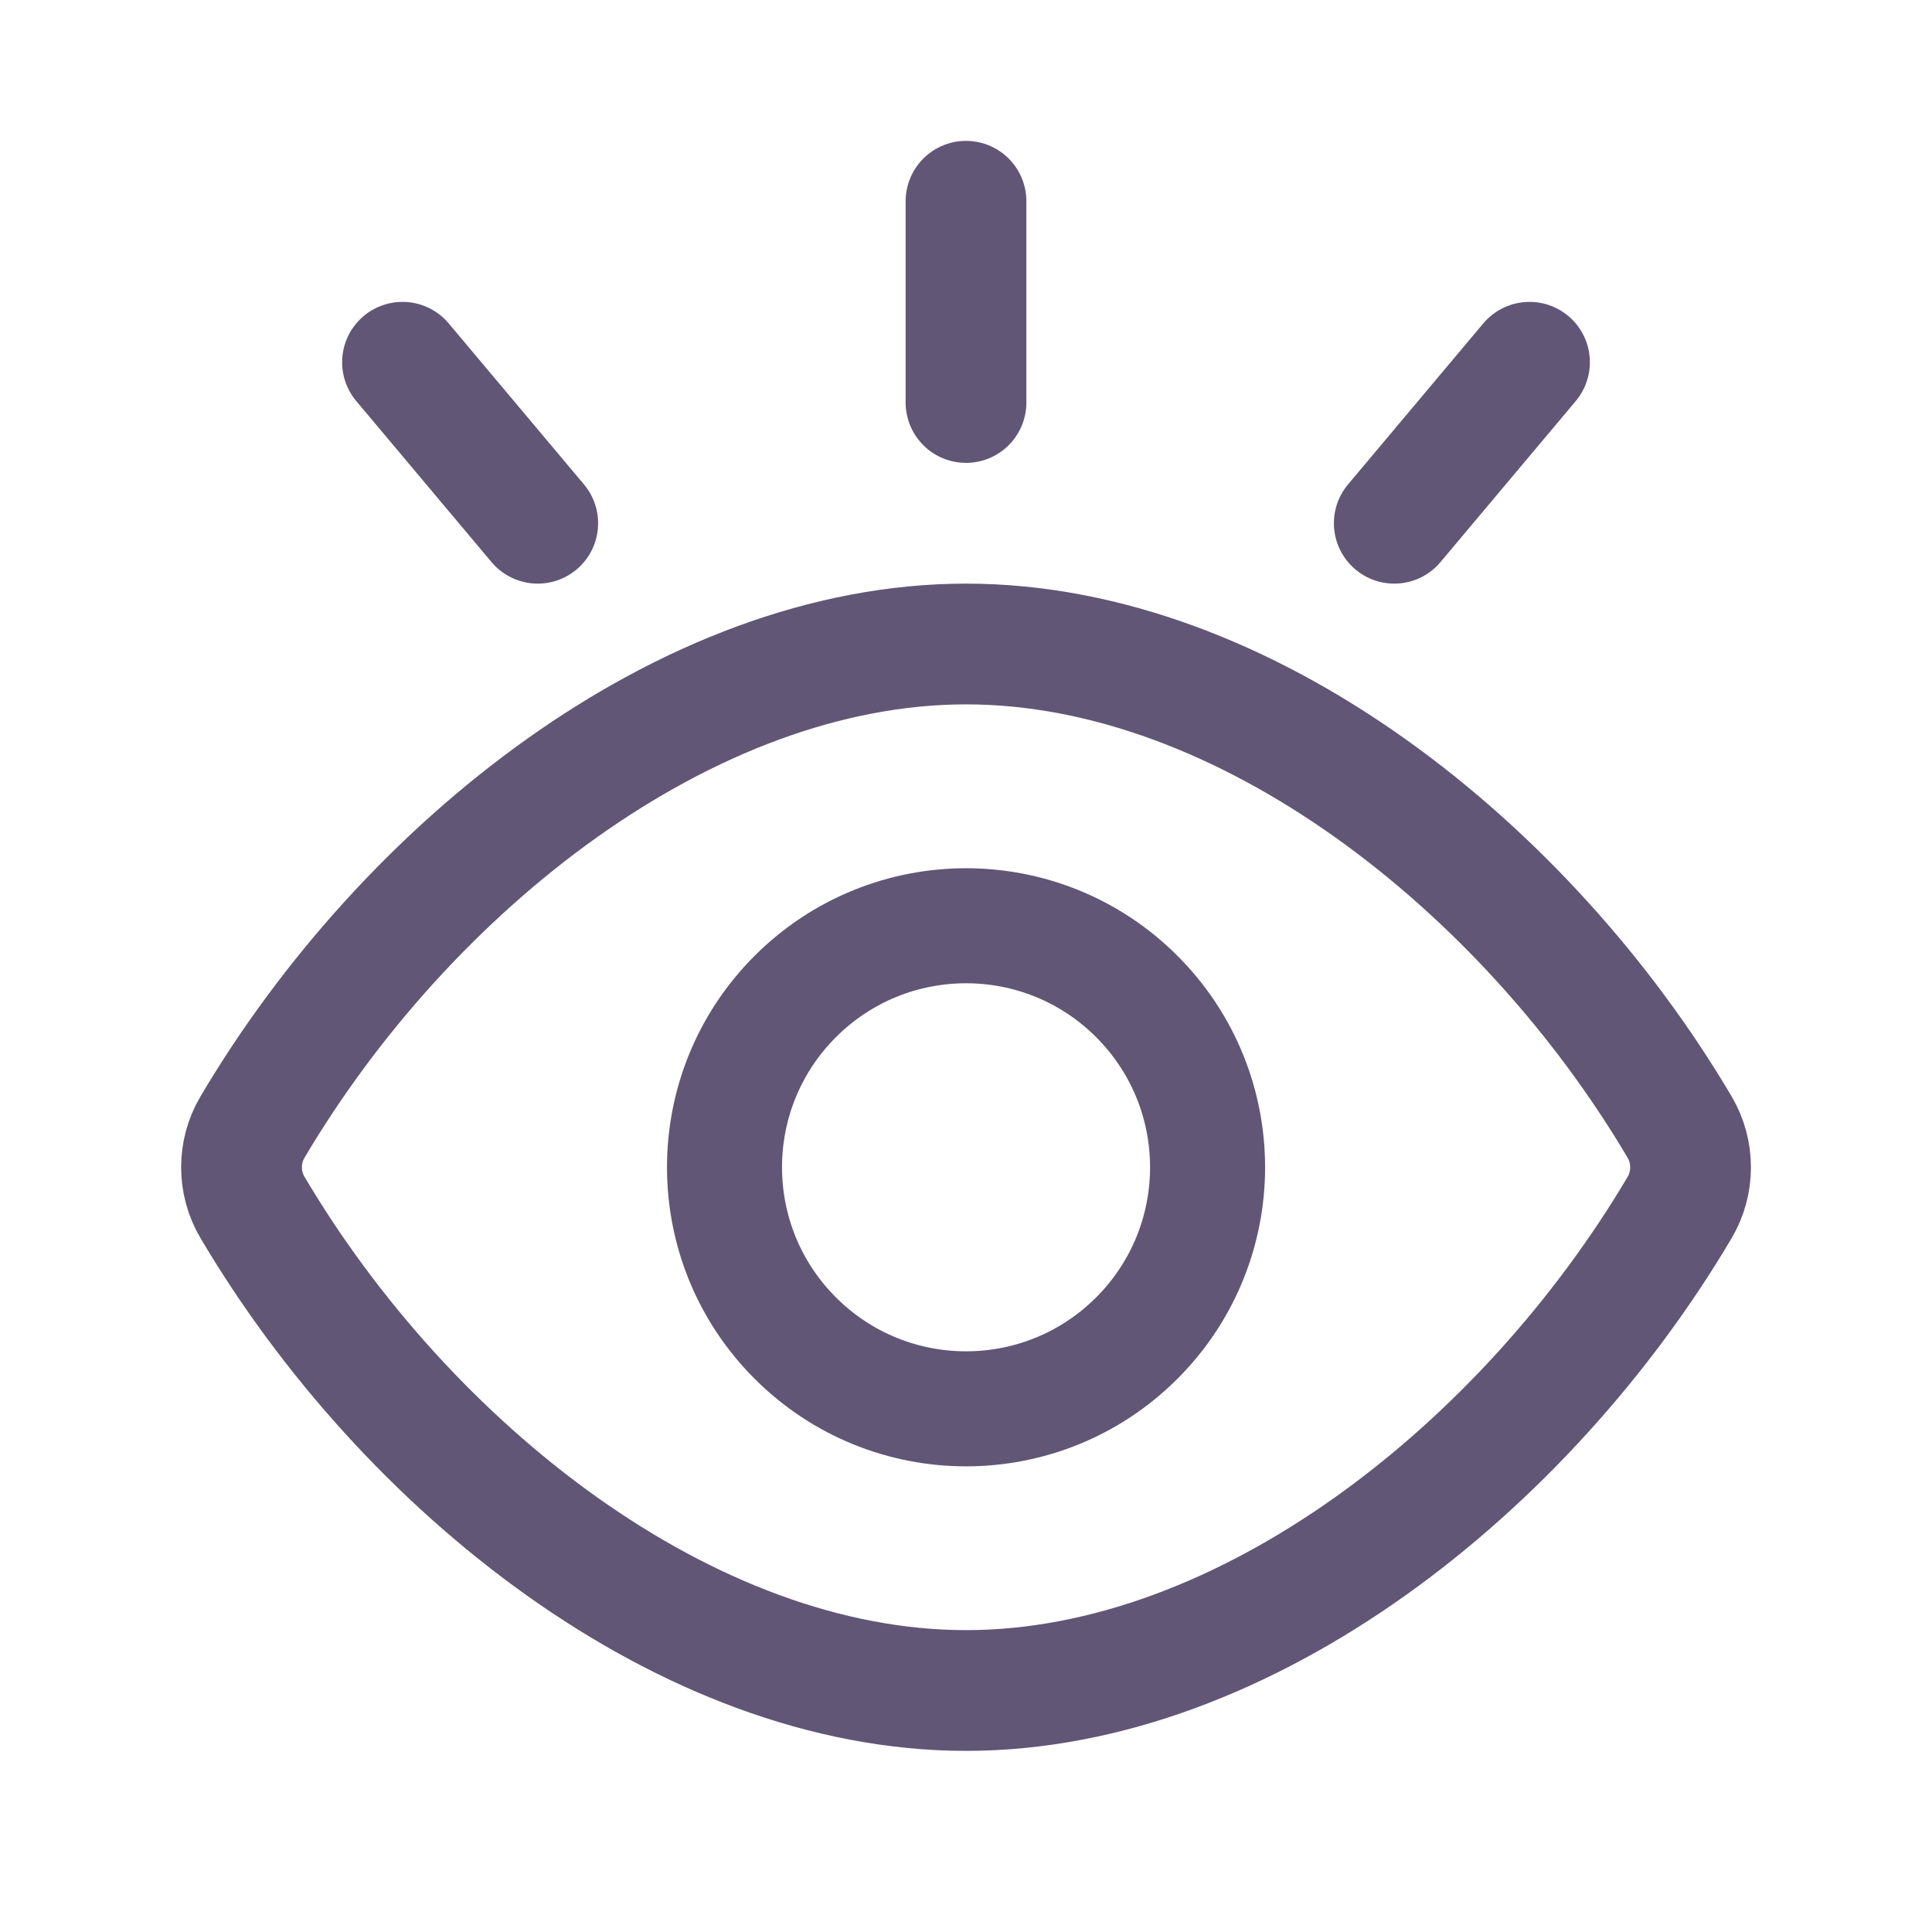 <svg width="24" height="24" viewBox="0 0 24 24" fill="none" xmlns="http://www.w3.org/2000/svg">
<path fill-rule="evenodd" clip-rule="evenodd" d="M3.136 14.998C2.955 14.693 2.955 14.307 3.136 14.002C5.041 10.779 8.521 8 12.001 8C15.481 8 18.96 10.779 20.865 14.001C21.046 14.307 21.046 14.694 20.865 15C18.96 18.221 15.481 21 12.001 21C8.521 21 5.041 18.221 3.136 14.998Z" stroke="#625676" stroke-width="1.5" stroke-linecap="round" stroke-linejoin="round"/>
<path d="M14.122 12.379C15.294 13.551 15.294 15.45 14.122 16.622C12.95 17.794 11.051 17.794 9.879 16.622C8.707 15.45 8.707 13.551 9.879 12.379C11.051 11.207 12.951 11.207 14.122 12.379" stroke="#625676" stroke-width="1.429" stroke-linecap="round" stroke-linejoin="round"/>
<path d="M12 2.5V5" stroke="#625676" stroke-width="1.5" stroke-linecap="round" stroke-linejoin="round"/>
<path d="M5 4.5L6.68 6.5" stroke="#625676" stroke-width="1.5" stroke-linecap="round" stroke-linejoin="round"/>
<path d="M19 4.5L17.32 6.5" stroke="#625676" stroke-width="1.5" stroke-linecap="round" stroke-linejoin="round"/>
</svg>
